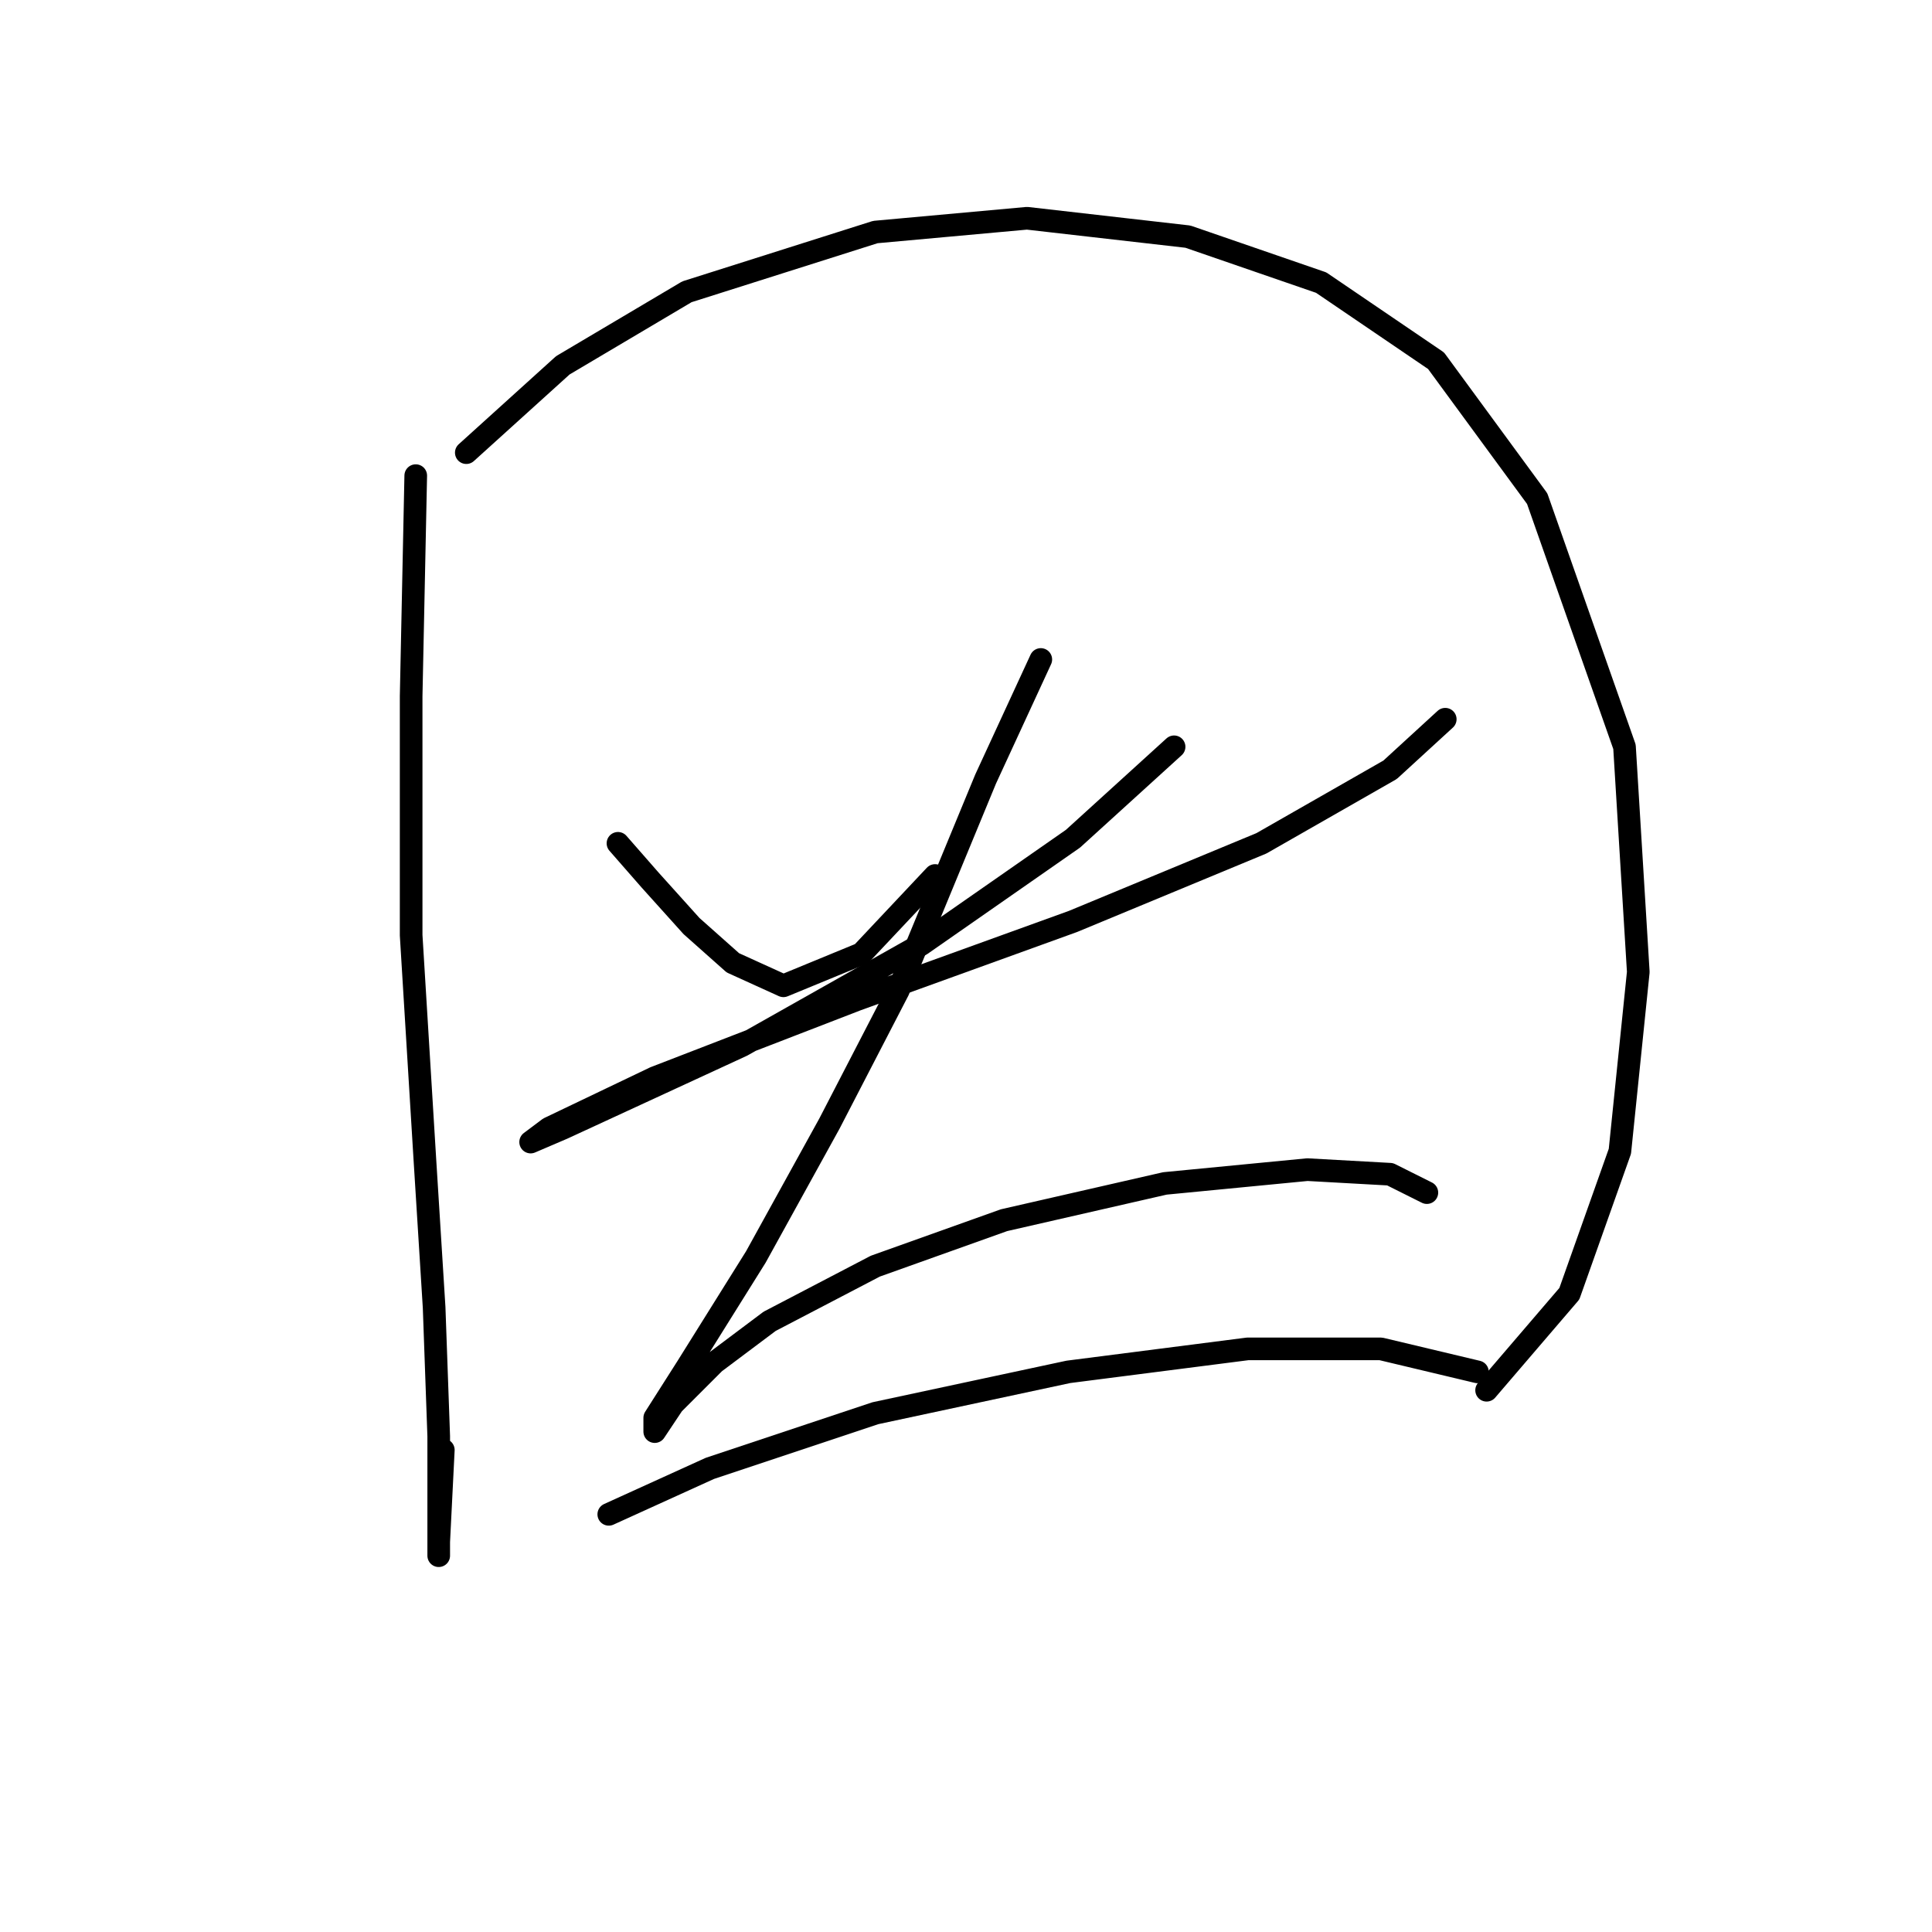 <?xml version="1.0" standalone="no"?>
    <svg width="256" height="256" xmlns="http://www.w3.org/2000/svg" version="1.1">
    <polyline stroke="black" stroke-width="3" stroke-linecap="round" fill="transparent" stroke-linejoin="round" points="55.088 63.024 54.479 92.256 54.479 123.924 56.306 153.765 57.524 173.253 58.133 190.304 58.133 201.266 58.133 206.138 58.133 204.311 58.742 192.131 58.742 192.131 " />
        <polyline stroke="black" stroke-width="3" stroke-linecap="round" fill="transparent" stroke-linejoin="round" points="61.787 59.979 74.576 48.408 91.019 38.664 115.988 30.747 136.085 28.92 157.4 31.356 175.061 37.446 190.285 47.799 203.683 66.069 215.254 98.955 217.081 128.796 214.645 152.547 207.946 171.426 196.984 184.215 196.984 184.215 " />
        <polyline stroke="black" stroke-width="3" stroke-linecap="round" fill="transparent" stroke-linejoin="round" points="81.884 111.744 86.147 116.616 91.628 122.706 97.109 127.578 103.808 130.623 114.161 126.36 123.905 116.007 123.905 116.007 " />
        <polyline stroke="black" stroke-width="3" stroke-linecap="round" fill="transparent" stroke-linejoin="round" points="155.573 98.955 142.175 111.135 122.078 125.142 98.327 138.54 82.493 145.848 74.576 149.502 70.313 151.329 72.749 149.502 86.756 142.803 113.552 132.45 142.175 122.097 167.144 111.744 184.195 102 191.503 95.301 191.503 95.301 " />
        <polyline stroke="black" stroke-width="3" stroke-linecap="round" fill="transparent" stroke-linejoin="round" points="137.912 87.384 130.604 103.218 119.033 131.232 109.898 148.893 100.154 166.554 91.019 181.17 86.756 187.868 86.756 189.695 89.192 186.041 94.673 180.561 101.981 175.08 115.988 167.772 133.04 161.682 154.355 156.81 173.234 154.983 184.195 155.592 189.067 158.028 189.067 158.028 " />
        <polyline stroke="black" stroke-width="3" stroke-linecap="round" fill="transparent" stroke-linejoin="round" points="80.666 200.657 94.064 194.567 115.988 187.259 141.566 181.779 165.317 178.734 182.977 178.734 195.766 181.779 195.766 181.779 " />
        </svg>